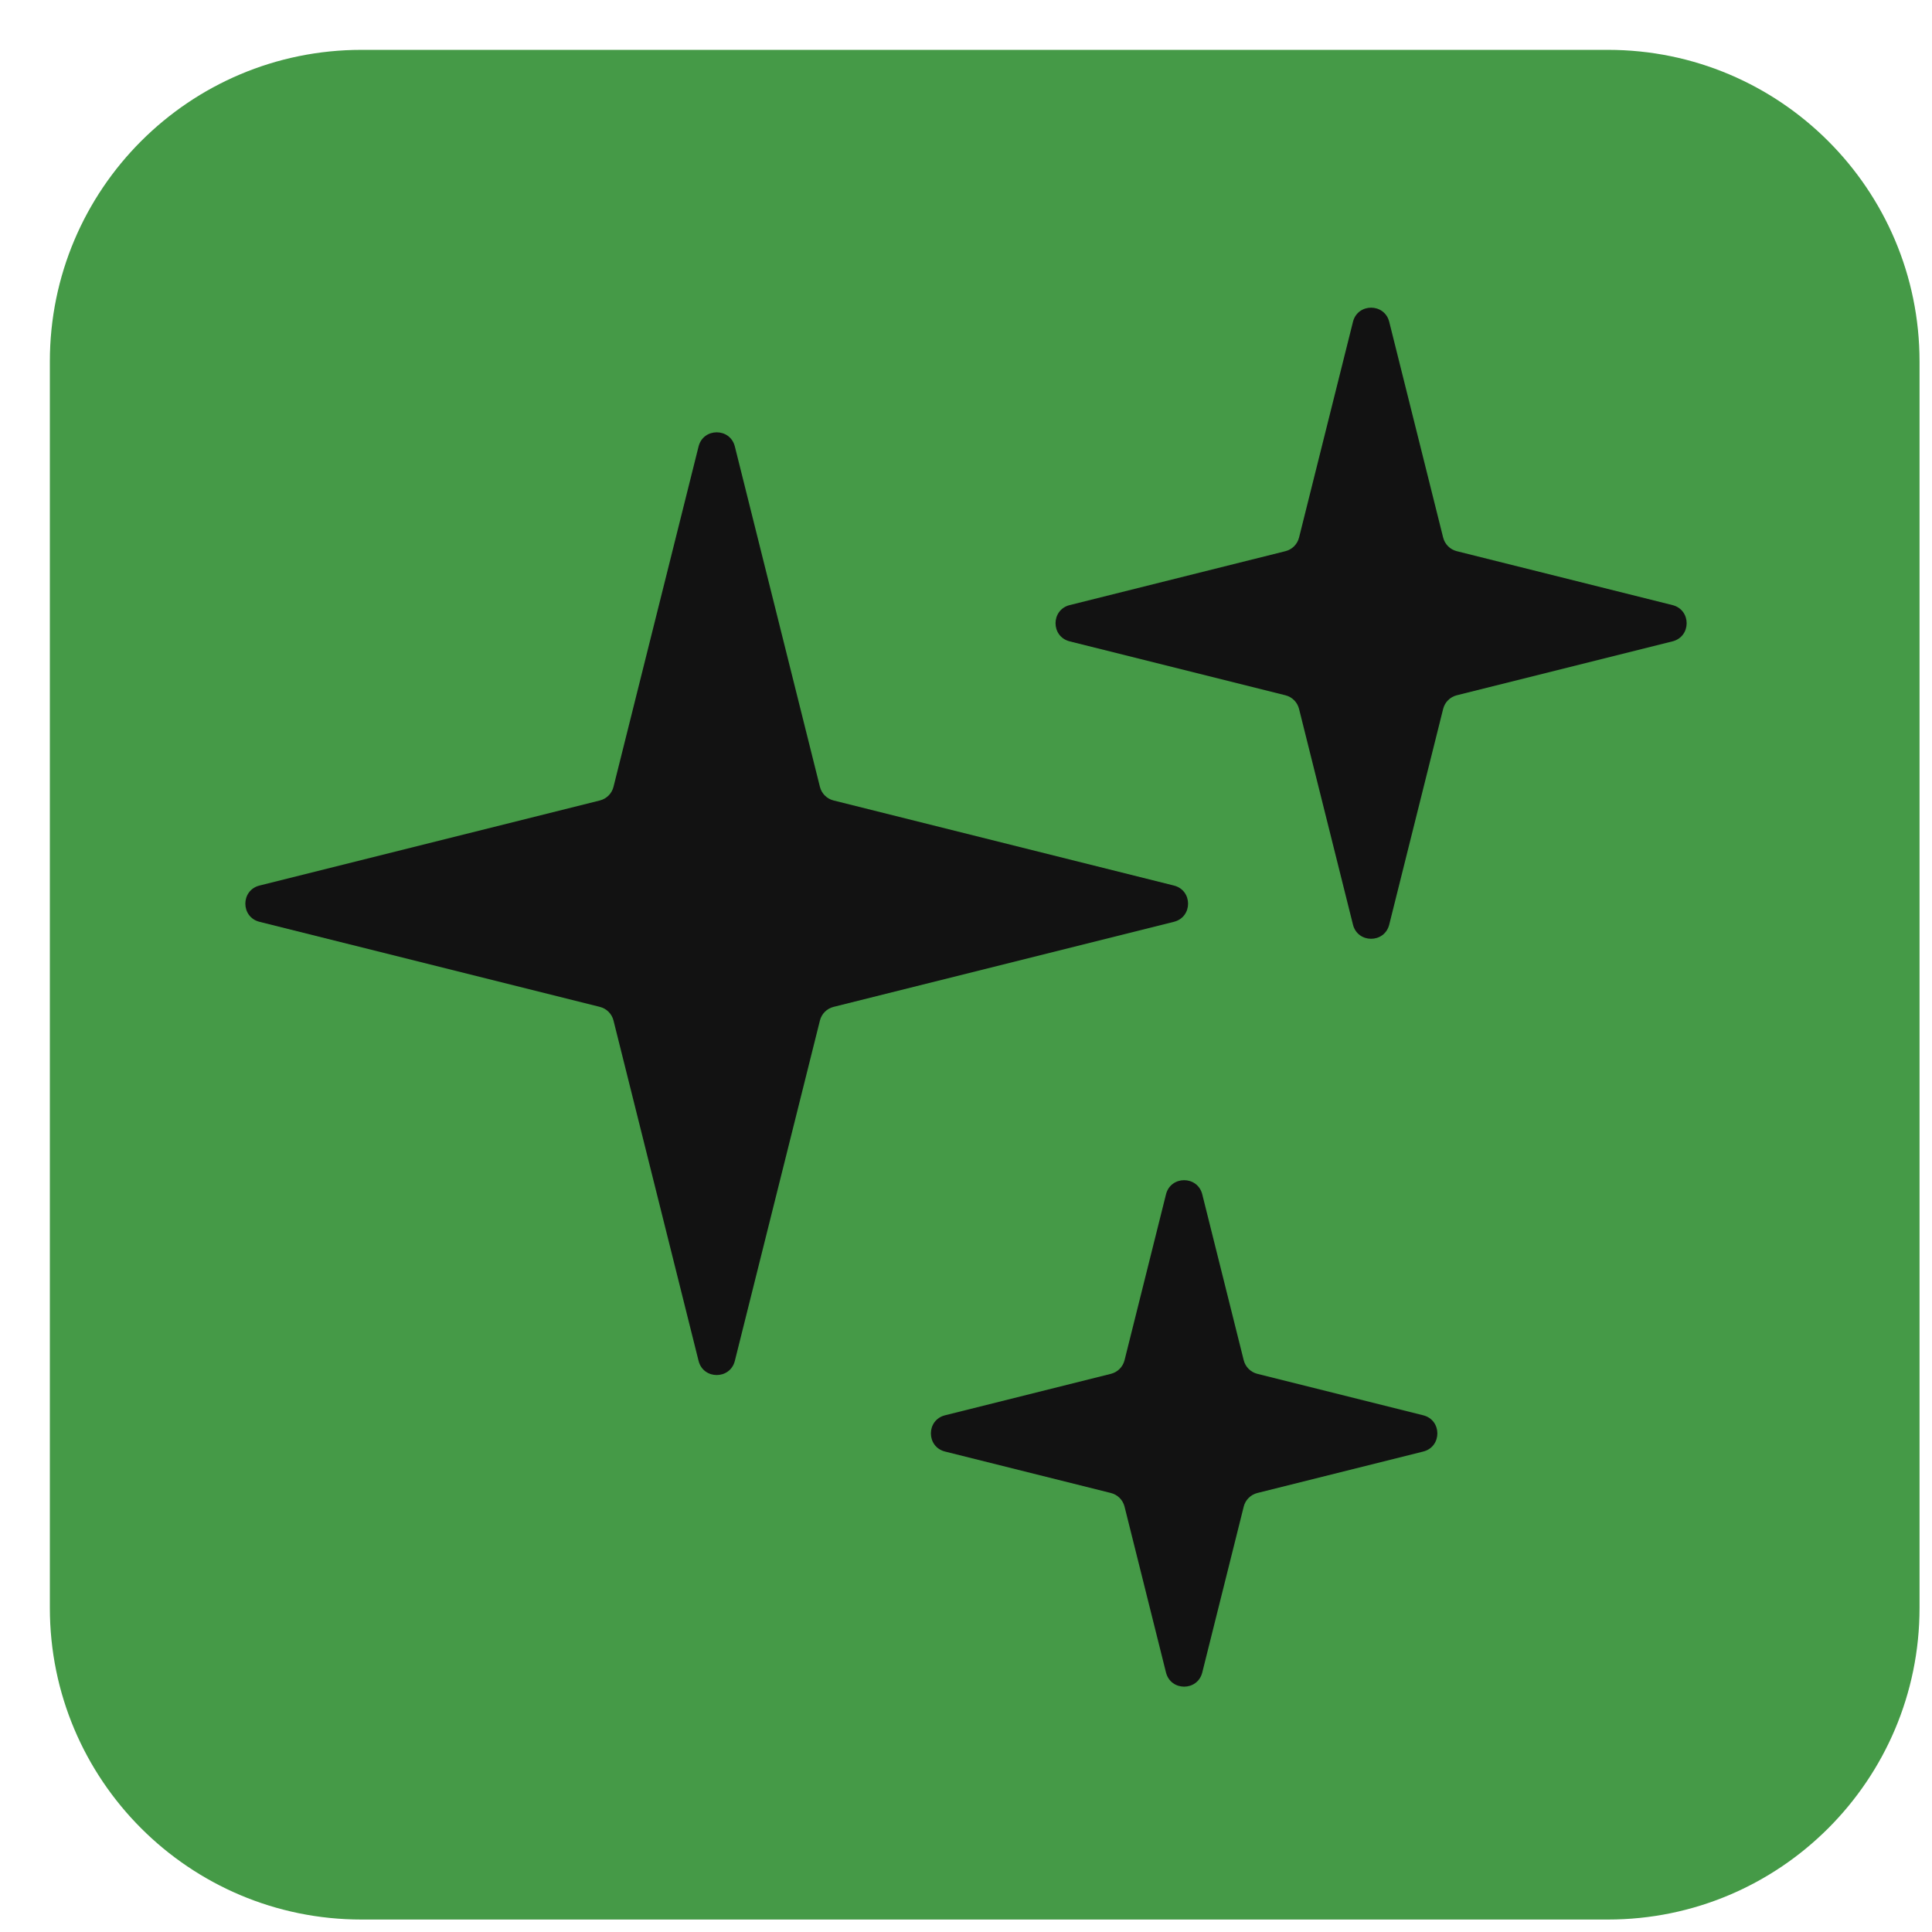 <svg width="31" height="31" viewBox="0 0 31 31" fill="none" xmlns="http://www.w3.org/2000/svg">
<path d="M25.8 0.8H5.8C3.038 0.8 0.8 3.039 0.8 5.8V25.8C0.8 28.561 3.038 30.8 5.8 30.8H25.8C28.561 30.8 30.8 28.561 30.8 25.8V5.8C30.8 3.039 28.561 0.8 25.8 0.8Z" fill="#459A47"/>
<path d="M9.625 12.844L4.164 14.209C3.861 14.285 3.861 14.715 4.164 14.791L9.625 16.156C9.733 16.183 9.817 16.267 9.844 16.375L11.209 21.836C11.285 22.139 11.715 22.139 11.791 21.836L13.156 16.375C13.183 16.267 13.267 16.183 13.375 16.156L18.836 14.791C19.139 14.715 19.139 14.285 18.836 14.209L13.375 12.844C13.267 12.817 13.183 12.733 13.156 12.625L11.791 7.164C11.715 6.861 11.285 6.861 11.209 7.164L9.844 12.625C9.817 12.733 9.733 12.817 9.625 12.844Z" fill="#121212"/>
<path d="M20.625 8.844L17.164 9.709C16.861 9.785 16.861 10.215 17.164 10.291L20.625 11.156C20.733 11.183 20.817 11.267 20.844 11.375L21.709 14.836C21.785 15.139 22.215 15.139 22.291 14.836L23.156 11.375C23.183 11.267 23.267 11.183 23.375 11.156L26.836 10.291C27.139 10.215 27.139 9.785 26.836 9.709L23.375 8.844C23.267 8.817 23.183 8.733 23.156 8.625L22.291 5.164C22.215 4.861 21.785 4.861 21.709 5.164L20.844 8.625C20.817 8.733 20.733 8.817 20.625 8.844Z" fill="#121212"/>
<path d="M17.825 22.044L15.164 22.709C14.861 22.785 14.861 23.215 15.164 23.291L17.825 23.956C17.933 23.983 18.017 24.067 18.044 24.175L18.709 26.836C18.785 27.139 19.215 27.139 19.291 26.836L19.956 24.175C19.983 24.067 20.067 23.983 20.175 23.956L22.836 23.291C23.139 23.215 23.139 22.785 22.836 22.709L20.175 22.044C20.067 22.017 19.983 21.933 19.956 21.825L19.291 19.164C19.215 18.861 18.785 18.861 18.709 19.164L18.044 21.825C18.017 21.933 17.933 22.017 17.825 22.044Z" fill="#121212"/>
</svg>
